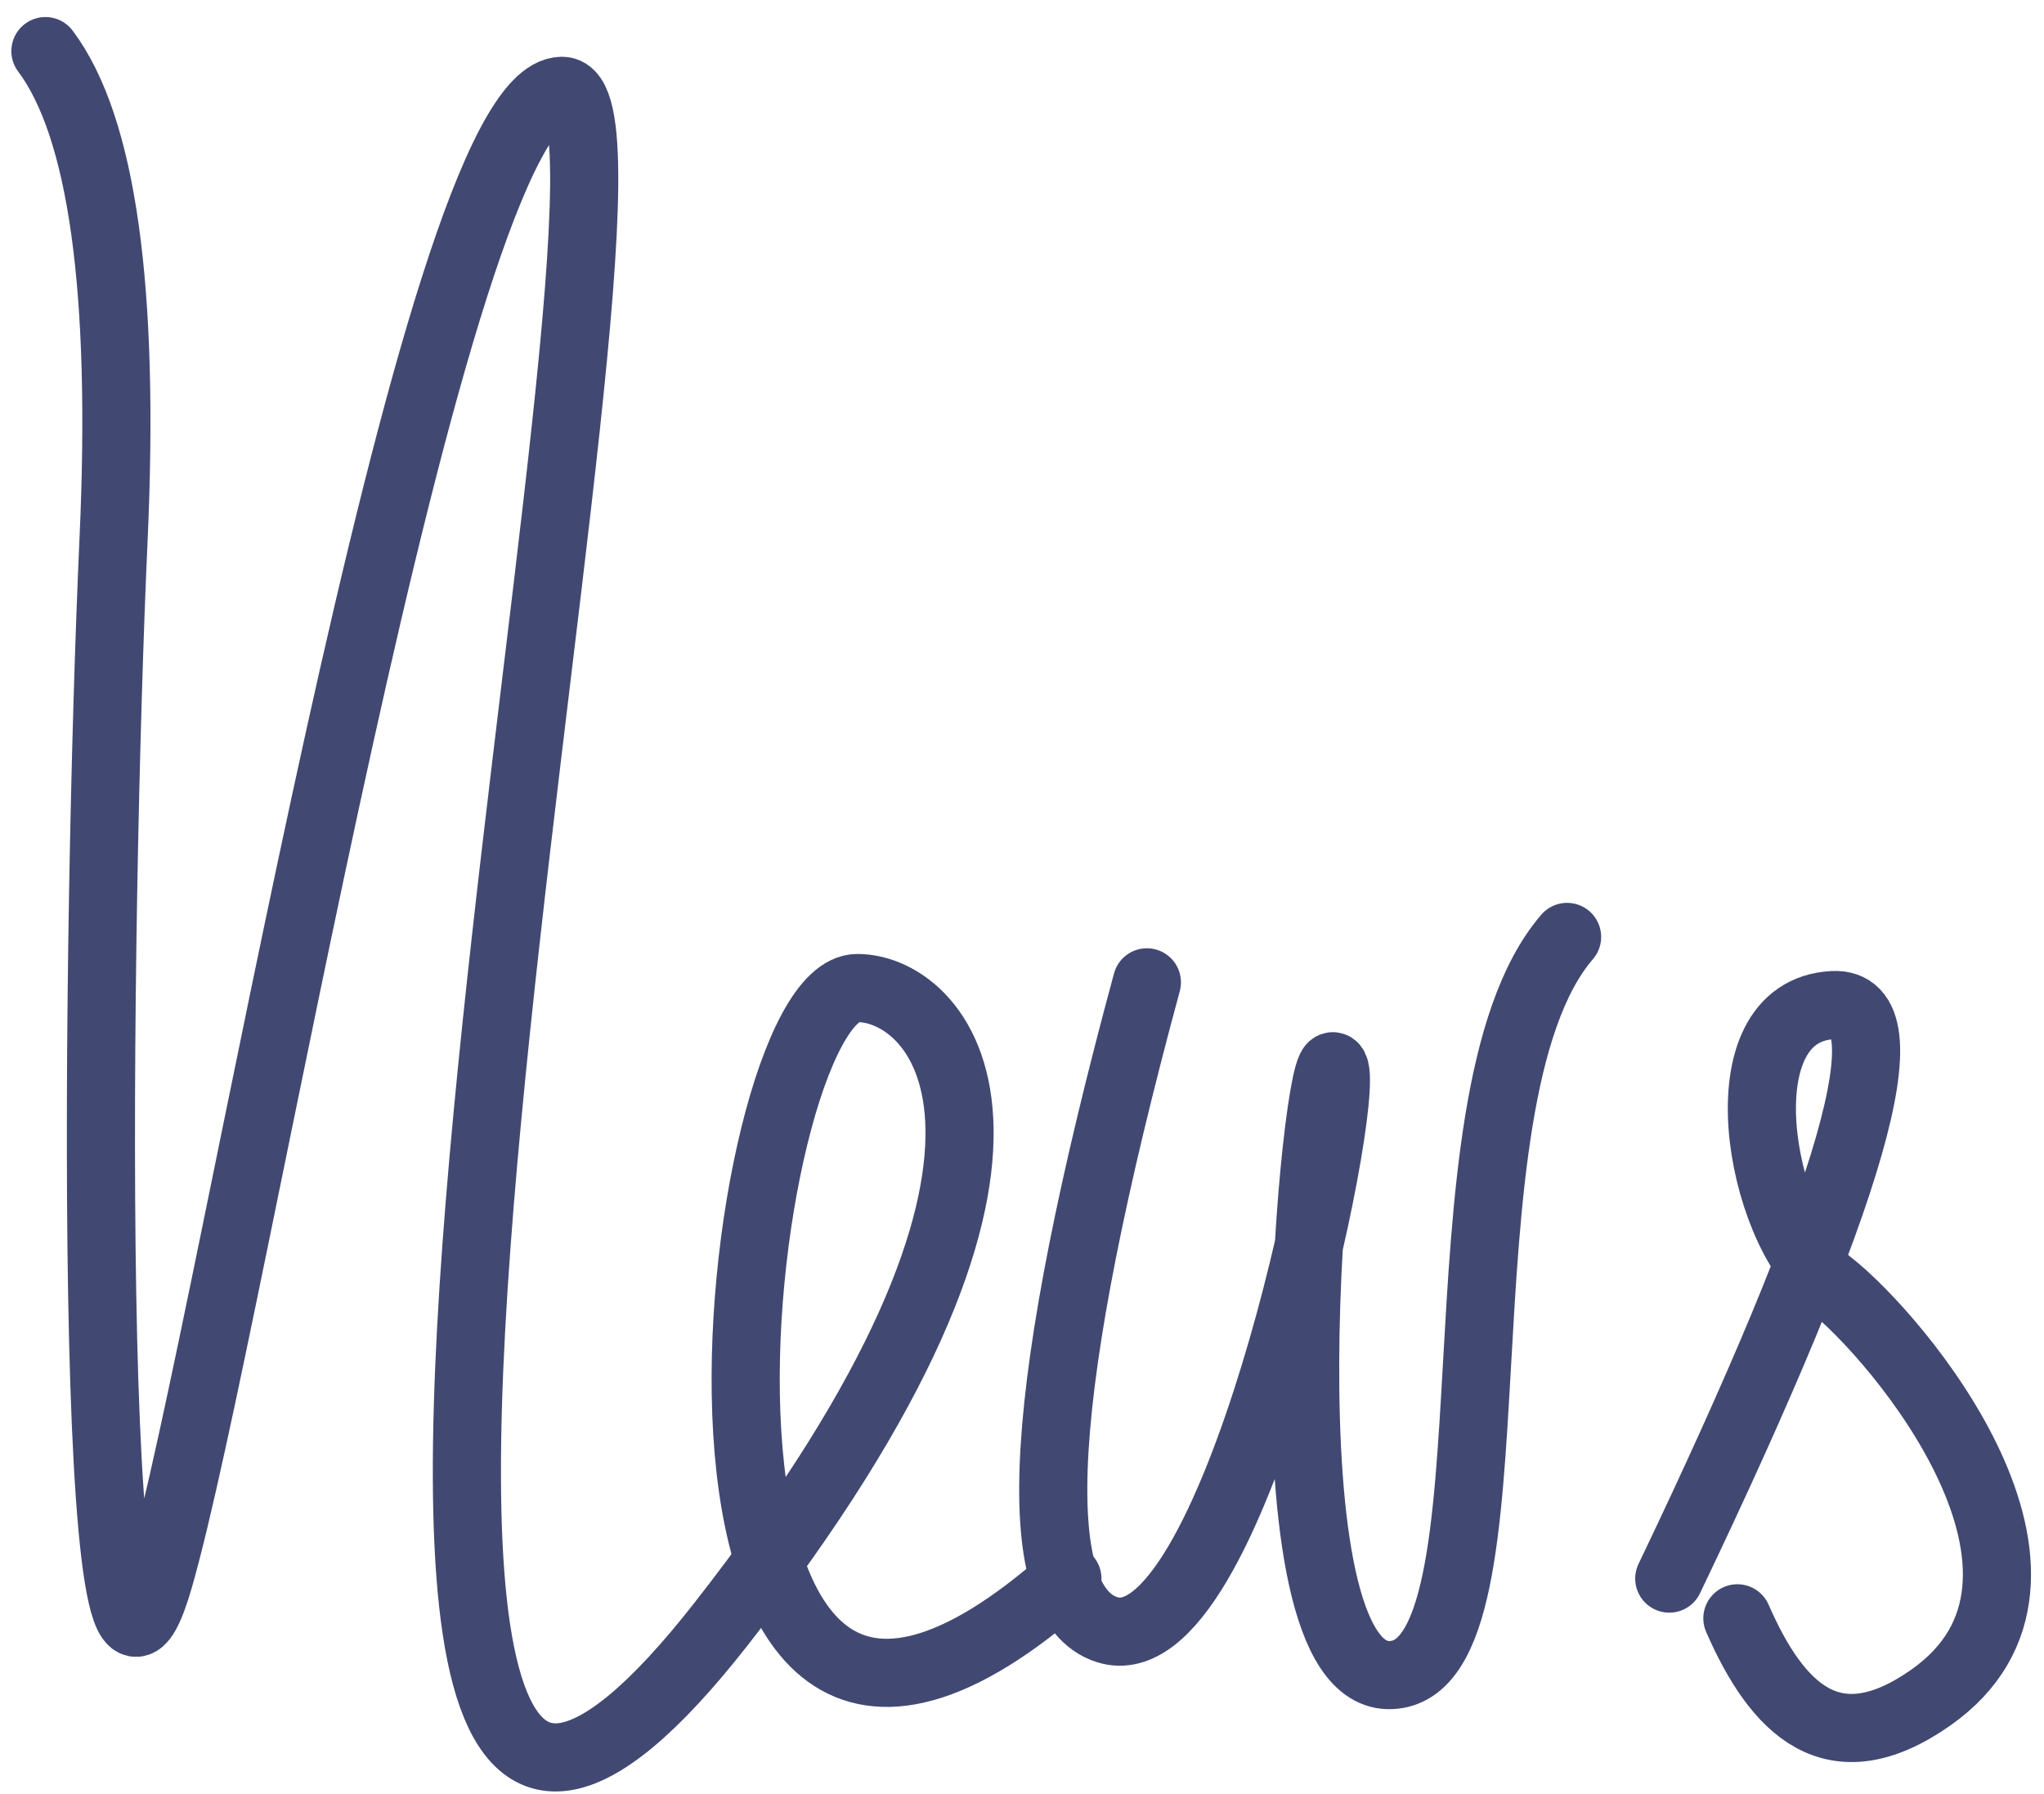 <?xml version="1.0" encoding="UTF-8"?>
<svg width="90px" height="79px" viewBox="0 0 90 79" version="1.1" xmlns="http://www.w3.org/2000/svg" xmlns:xlink="http://www.w3.org/1999/xlink">
    <!-- Generator: Sketch 46.2 (44496) - http://www.bohemiancoding.com/sketch -->
    <title>news</title>
    <desc>Created with Sketch.</desc>
    <defs></defs>
    <g id="Page-1" stroke="none" stroke-width="1" fill="none" fill-rule="evenodd" stroke-linecap="round" stroke-linejoin="round">
        <g id="Desktop" transform="translate(-52, -1011)" stroke="#414972" stroke-width="3">
            <g id="news" transform="translate(54, 1013)">
                <path d="M0,0.25 C2.5,3.583 3.5,10.75 3,21.75 C2.25,38.25 1.75,78.75 5,67.5 C8.25,56.25 16.998,1.999 22.749,1.999 C28.5,1.999 5.892,99.965 29.75,69.5 C46,48.75 39.5,41.5 35.75,41.5 C30.241,41.5 25.248,85 44.999,67.5" id="Path-111"></path>
                <path d="M48.499,41.249 C43.665,59.082 43.082,68.582 46.749,69.749 C52.25,71.5 57.5,46.5 56.75,45 C56,43.5 53.248,71.998 59.249,71.749 C65.25,71.5 60.752,46.5 67.001,39.25" id="Path-112"></path>
                <path d="M71.5,67.5 C79.643,50.5 82.048,42.083 78.714,42.25 C73.713,42.5 75.488,52.14 78.535,54.5 C81.582,56.86 90.5,67.5 83,72.75 C78.7,75.76 76.248,73.248 74.499,69.249" id="Path-113"></path>
            </g>
        </g>
    </g>
</svg>
